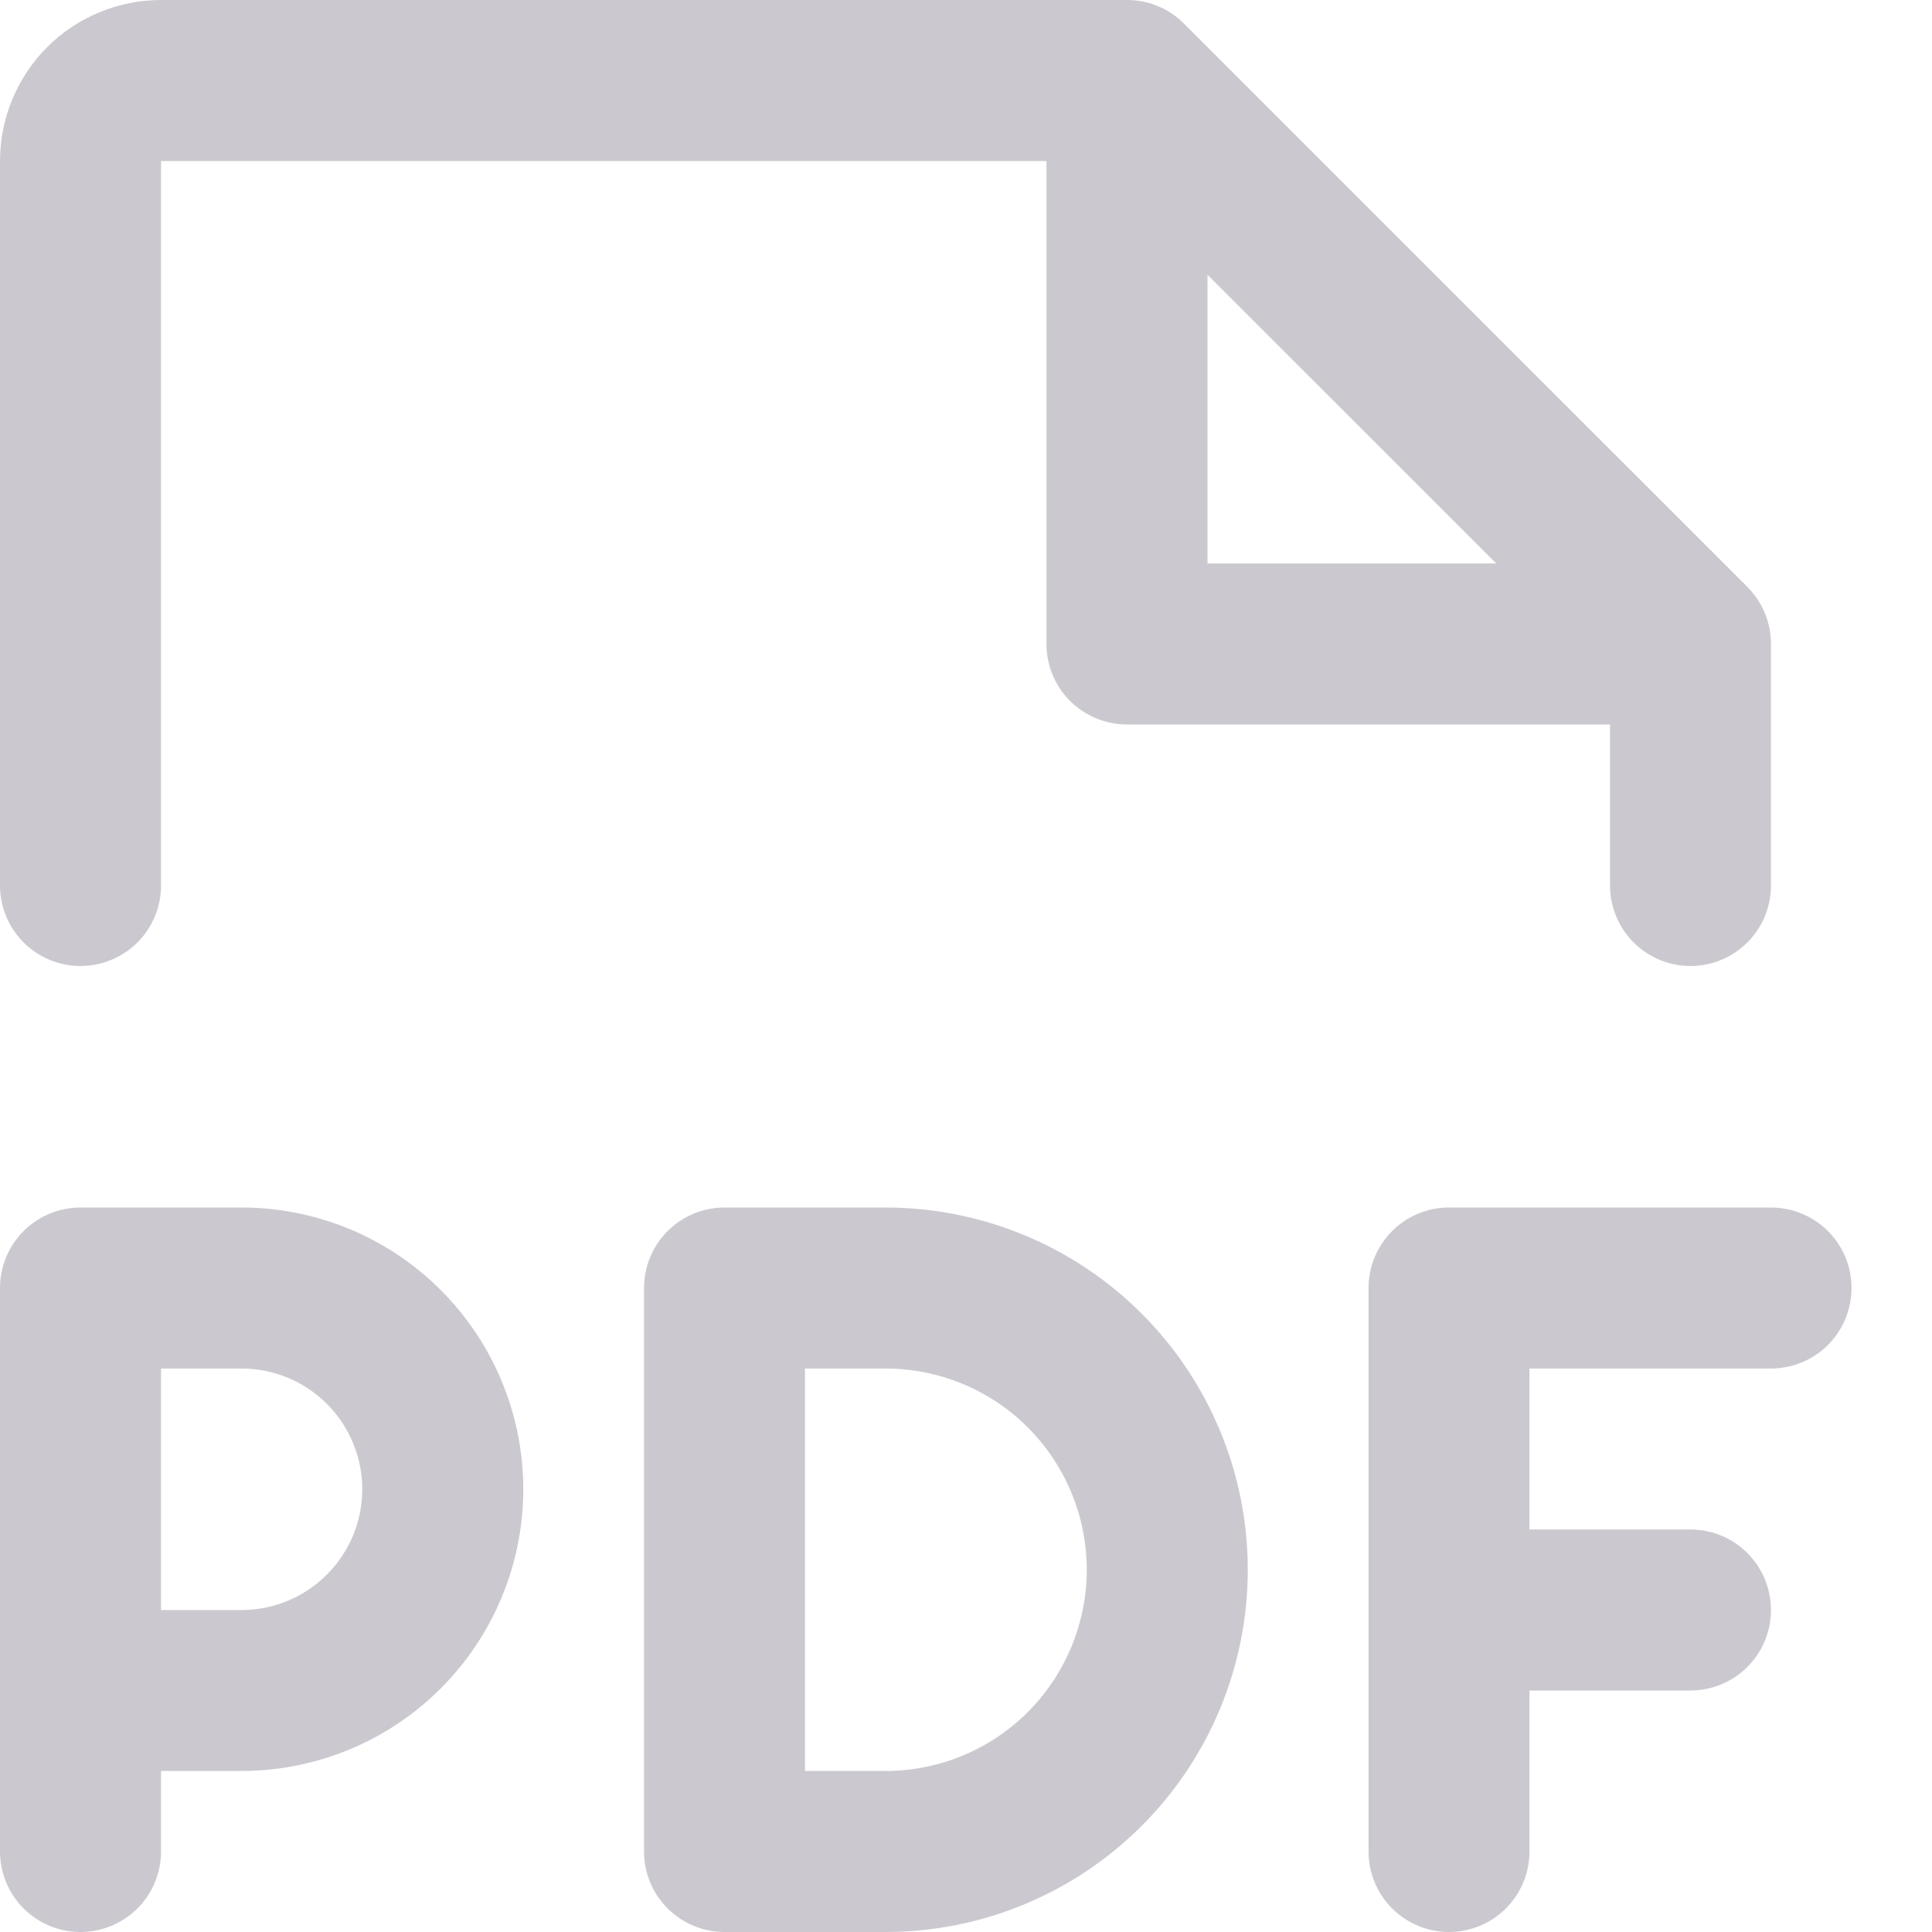 <svg width="20" height="20" viewBox="0 0 20 20" fill="none" xmlns="http://www.w3.org/2000/svg">
<path d="M19.167 13.333C19.167 13.554 19.079 13.766 18.923 13.923C18.766 14.079 18.554 14.167 18.333 14.167H15.833V15.833H17.5C17.721 15.833 17.933 15.921 18.089 16.077C18.245 16.234 18.333 16.446 18.333 16.667C18.333 16.888 18.245 17.1 18.089 17.256C17.933 17.412 17.721 17.5 17.5 17.5H15.833V19.167C15.833 19.388 15.745 19.6 15.589 19.756C15.433 19.912 15.221 20 15 20C14.779 20 14.567 19.912 14.411 19.756C14.255 19.6 14.167 19.388 14.167 19.167V13.333C14.167 13.112 14.255 12.9 14.411 12.744C14.567 12.588 14.779 12.5 15 12.5H18.333C18.554 12.5 18.766 12.588 18.923 12.744C19.079 12.9 19.167 13.112 19.167 13.333ZM5.417 15.417C5.417 16.19 5.109 16.932 4.562 17.479C4.015 18.026 3.274 18.333 2.5 18.333H1.667V19.167C1.667 19.388 1.579 19.6 1.423 19.756C1.266 19.912 1.054 20 0.833 20C0.612 20 0.4 19.912 0.244 19.756C0.088 19.6 0 19.388 0 19.167V13.333C0 13.112 0.088 12.9 0.244 12.744C0.4 12.588 0.612 12.5 0.833 12.5H2.5C3.274 12.5 4.015 12.807 4.562 13.354C5.109 13.901 5.417 14.643 5.417 15.417ZM3.75 15.417C3.75 15.085 3.618 14.767 3.384 14.533C3.149 14.298 2.832 14.167 2.5 14.167H1.667V16.667H2.5C2.832 16.667 3.149 16.535 3.384 16.3C3.618 16.066 3.75 15.748 3.75 15.417ZM12.917 16.25C12.917 17.245 12.522 18.198 11.818 18.902C11.115 19.605 10.161 20 9.167 20H7.5C7.279 20 7.067 19.912 6.911 19.756C6.754 19.6 6.667 19.388 6.667 19.167V13.333C6.667 13.112 6.754 12.9 6.911 12.744C7.067 12.588 7.279 12.5 7.5 12.5H9.167C10.161 12.5 11.115 12.895 11.818 13.598C12.522 14.302 12.917 15.255 12.917 16.25ZM11.25 16.25C11.25 15.697 11.03 15.168 10.64 14.777C10.249 14.386 9.719 14.167 9.167 14.167H8.333V18.333H9.167C9.719 18.333 10.249 18.114 10.64 17.723C11.03 17.332 11.25 16.802 11.25 16.25ZM0 9.167V1.667C0 1.225 0.176 0.801 0.488 0.488C0.801 0.176 1.225 2.57665e-07 1.667 2.57665e-07H11.667C11.776 -8.58215e-05 11.884 0.021 11.986 0.063C12.087 0.105 12.179 0.166 12.256 0.244L18.09 6.077C18.167 6.155 18.228 6.246 18.27 6.348C18.312 6.449 18.333 6.557 18.333 6.667V9.167C18.333 9.388 18.245 9.6 18.089 9.756C17.933 9.912 17.721 10 17.5 10C17.279 10 17.067 9.912 16.911 9.756C16.755 9.6 16.667 9.388 16.667 9.167V7.5H11.667C11.446 7.5 11.234 7.412 11.077 7.256C10.921 7.1 10.833 6.888 10.833 6.667V1.667H1.667V9.167C1.667 9.388 1.579 9.6 1.423 9.756C1.266 9.912 1.054 10 0.833 10C0.612 10 0.4 9.912 0.244 9.756C0.088 9.6 0 9.388 0 9.167ZM12.5 5.833H15.489L12.5 2.845V5.833Z" fill="#312843" fill-opacity="0.25"/>
</svg>
